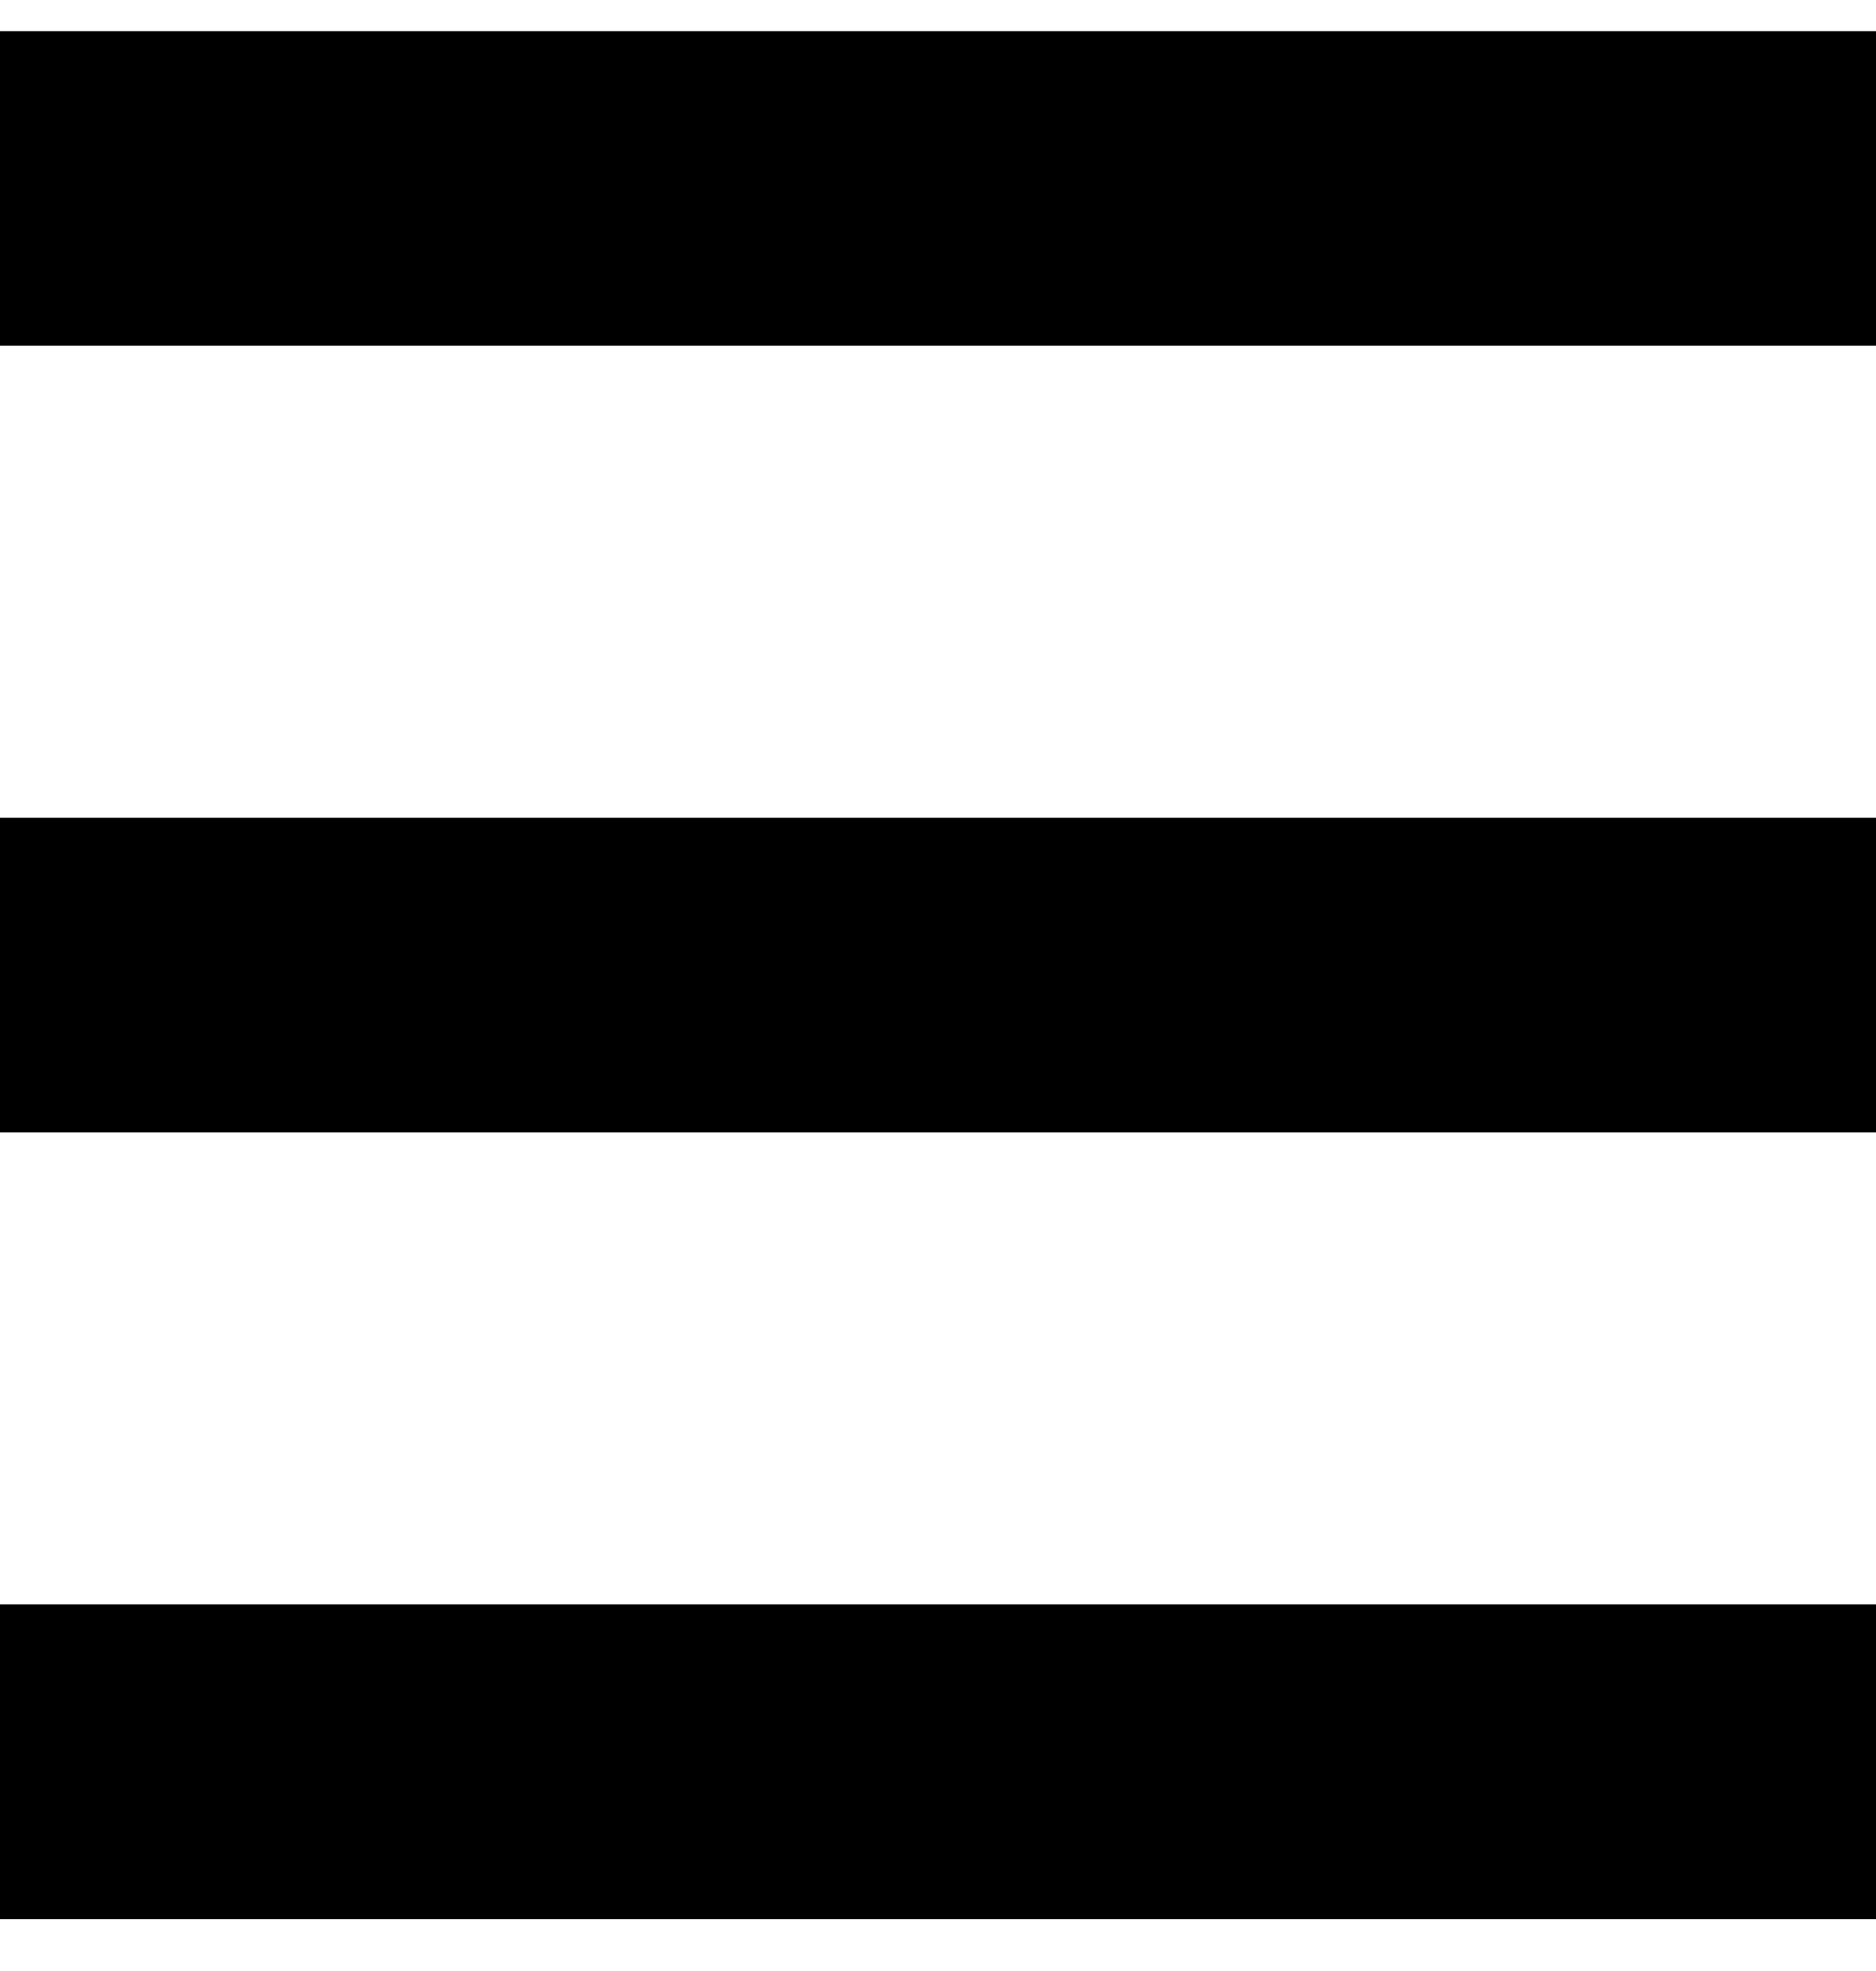 <svg width="20" height="21" viewBox="0 0 20 21" fill="none" xmlns="http://www.w3.org/2000/svg">
<path d="M0 20.447H20V17.094H0V20.447ZM0 12.066H20V8.713H0V12.066ZM0 0.332V3.684H20V0.332H0Z" fill="black"/>
</svg>
